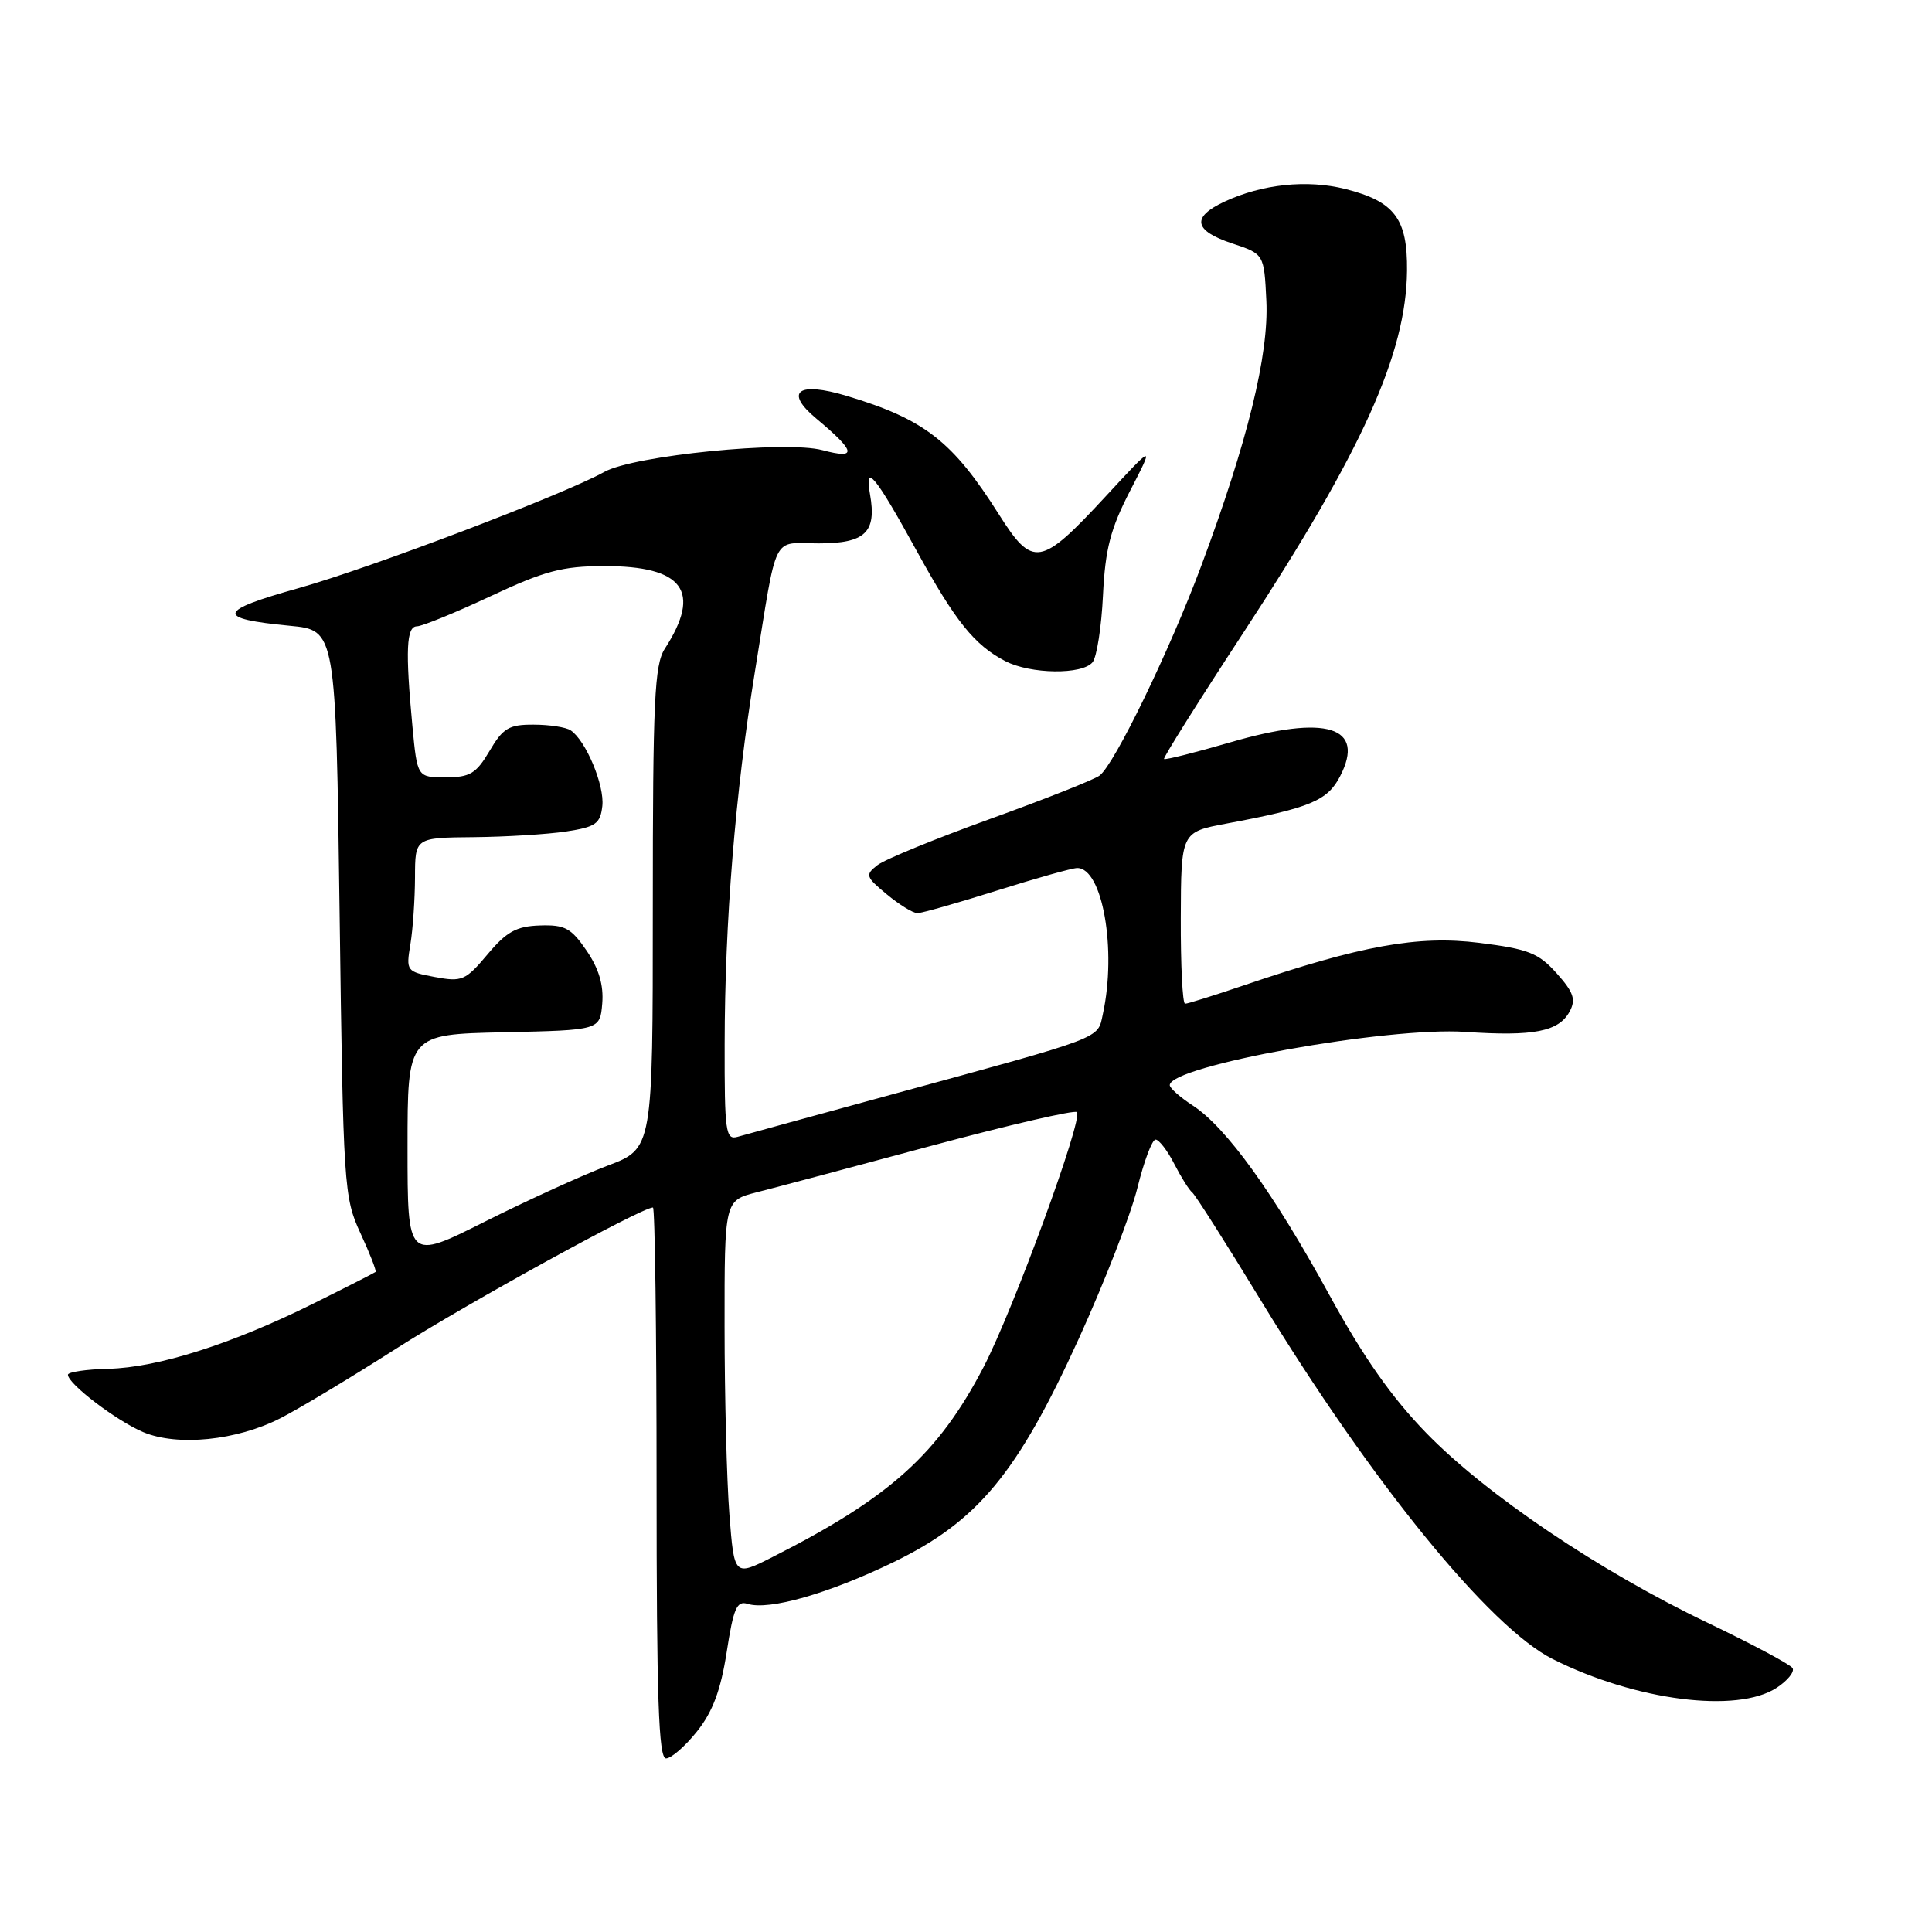<?xml version="1.0" encoding="UTF-8" standalone="no"?>
<!DOCTYPE svg PUBLIC "-//W3C//DTD SVG 1.1//EN" "http://www.w3.org/Graphics/SVG/1.1/DTD/svg11.dtd" >
<svg xmlns="http://www.w3.org/2000/svg" xmlns:xlink="http://www.w3.org/1999/xlink" version="1.1" viewBox="0 0 256 256">
 <g >
 <path fill="currentColor"
d=" M 92.36 229.42 C 94.44 226.81 95.50 223.97 96.29 218.91 C 97.19 213.09 97.63 212.07 99.06 212.52 C 101.89 213.42 109.79 211.16 118.38 207.00 C 129.56 201.58 134.80 195.26 142.97 177.33 C 146.35 169.90 149.84 160.94 150.71 157.41 C 151.58 153.88 152.66 151.00 153.12 151.00 C 153.57 151.00 154.70 152.46 155.61 154.25 C 156.53 156.04 157.59 157.72 157.97 158.00 C 158.35 158.28 162.45 164.72 167.08 172.33 C 181.75 196.42 197.40 215.65 205.75 219.84 C 216.71 225.35 230.19 227.07 235.42 223.64 C 236.87 222.69 237.82 221.51 237.52 221.03 C 237.21 220.54 232.15 217.84 226.26 215.02 C 211.98 208.20 196.96 198.07 189.00 189.89 C 184.40 185.16 180.63 179.80 176.10 171.50 C 168.76 158.09 162.49 149.39 158.07 146.50 C 156.38 145.40 155.00 144.18 155.00 143.79 C 154.99 141.23 183.83 136.03 194.18 136.73 C 203.22 137.35 206.56 136.69 207.99 134.02 C 208.84 132.44 208.51 131.48 206.27 128.97 C 203.86 126.28 202.53 125.75 196.00 124.93 C 187.90 123.92 180.34 125.28 164.77 130.58 C 160.85 131.91 157.37 133.00 157.03 133.00 C 156.69 133.00 156.44 127.88 156.46 121.63 C 156.50 110.26 156.50 110.26 162.50 109.13 C 173.60 107.06 175.90 106.10 177.57 102.86 C 180.98 96.27 175.76 94.65 163.00 98.37 C 158.33 99.73 154.39 100.72 154.24 100.57 C 154.09 100.43 158.86 92.84 164.83 83.72 C 180.53 59.72 186.33 46.88 186.44 35.86 C 186.51 28.97 184.79 26.69 178.26 25.04 C 173.19 23.77 167.26 24.39 162.25 26.72 C 157.84 28.77 158.17 30.56 163.25 32.25 C 167.50 33.66 167.50 33.66 167.80 39.86 C 168.14 47.00 165.30 58.57 159.15 75.04 C 154.97 86.23 147.71 101.21 145.71 102.76 C 145.05 103.28 138.54 105.86 131.26 108.49 C 123.98 111.12 117.23 113.88 116.26 114.64 C 114.62 115.92 114.70 116.18 117.50 118.50 C 119.15 119.87 120.97 120.99 121.55 121.00 C 122.13 121.00 126.85 119.66 132.05 118.02 C 137.25 116.38 142.05 115.03 142.72 115.02 C 146.08 114.97 148.00 125.85 146.13 134.39 C 145.41 137.71 146.57 137.27 118.00 145.07 C 107.83 147.85 98.71 150.35 97.75 150.63 C 96.15 151.09 96.00 150.05 96.02 138.32 C 96.04 122.13 97.43 105.01 100.03 89.00 C 103.07 70.22 102.19 72.00 108.48 72.00 C 114.66 72.00 116.18 70.54 115.28 65.49 C 114.52 61.23 115.97 62.99 121.47 73.00 C 126.59 82.32 129.11 85.47 133.20 87.60 C 136.55 89.34 143.41 89.43 144.77 87.75 C 145.33 87.06 145.95 83.07 146.15 78.89 C 146.45 72.73 147.14 70.08 149.74 65.04 C 152.96 58.80 152.96 58.80 146.50 65.78 C 137.87 75.10 136.86 75.27 132.36 68.16 C 126.21 58.44 122.52 55.57 112.20 52.46 C 105.73 50.51 103.88 51.89 108.16 55.46 C 113.43 59.86 113.63 60.89 108.98 59.65 C 104.11 58.35 83.98 60.35 80.08 62.53 C 74.73 65.51 49.12 75.25 39.60 77.92 C 28.73 80.96 28.49 81.97 38.43 82.92 C 44.50 83.50 44.50 83.50 45.00 121.00 C 45.48 157.29 45.57 158.66 47.76 163.40 C 49.01 166.10 49.91 168.41 49.76 168.54 C 49.62 168.66 45.90 170.56 41.50 172.74 C 30.76 178.08 20.88 181.22 14.37 181.37 C 11.42 181.44 9.00 181.80 9.00 182.16 C 9.00 183.37 15.45 188.28 18.99 189.77 C 23.53 191.67 31.35 190.88 37.12 187.94 C 39.53 186.72 46.45 182.56 52.50 178.70 C 61.84 172.73 85.01 160.00 86.52 160.00 C 86.78 160.00 87.00 176.43 87.00 196.50 C 87.00 225.03 87.27 233.00 88.25 233.00 C 88.94 233.00 90.79 231.39 92.36 229.42 Z  M 96.65 200.69 C 96.30 196.19 96.01 184.98 96.01 175.79 C 96.00 159.08 96.00 159.08 100.25 157.99 C 102.59 157.40 112.97 154.64 123.31 151.85 C 133.66 149.07 142.38 147.05 142.70 147.36 C 143.55 148.22 134.27 173.57 130.32 181.16 C 124.32 192.67 117.91 198.44 102.39 206.30 C 97.29 208.89 97.29 208.89 96.65 200.69 Z  M 54.00 152.04 C 54.00 137.06 54.00 137.06 66.75 136.78 C 79.50 136.50 79.50 136.50 79.80 132.97 C 80.00 130.53 79.36 128.36 77.73 125.97 C 75.68 122.97 74.85 122.52 71.54 122.63 C 68.42 122.73 67.12 123.45 64.59 126.47 C 61.68 129.93 61.21 130.13 57.63 129.46 C 53.86 128.75 53.79 128.67 54.38 125.12 C 54.71 123.13 54.98 119.14 54.99 116.25 C 55.00 111.00 55.00 111.00 62.75 110.93 C 67.01 110.89 72.53 110.55 75.00 110.18 C 78.93 109.58 79.54 109.16 79.81 106.82 C 80.13 104.08 77.62 98.10 75.61 96.77 C 75.00 96.36 72.80 96.02 70.72 96.02 C 67.44 96.00 66.65 96.47 64.87 99.50 C 63.09 102.51 62.28 103.00 59.05 103.00 C 55.29 103.00 55.29 103.00 54.65 96.25 C 53.70 86.15 53.84 83.00 55.25 82.99 C 55.94 82.98 60.33 81.19 65.00 79.00 C 72.17 75.64 74.52 75.02 80.03 75.01 C 90.57 74.99 93.02 78.33 88.09 85.96 C 86.72 88.08 86.50 92.85 86.50 120.31 C 86.50 152.20 86.50 152.20 80.50 154.46 C 77.20 155.71 69.89 159.04 64.25 161.87 C 54.00 167.02 54.00 167.02 54.00 152.04 Z "/>
</g>
</svg>
